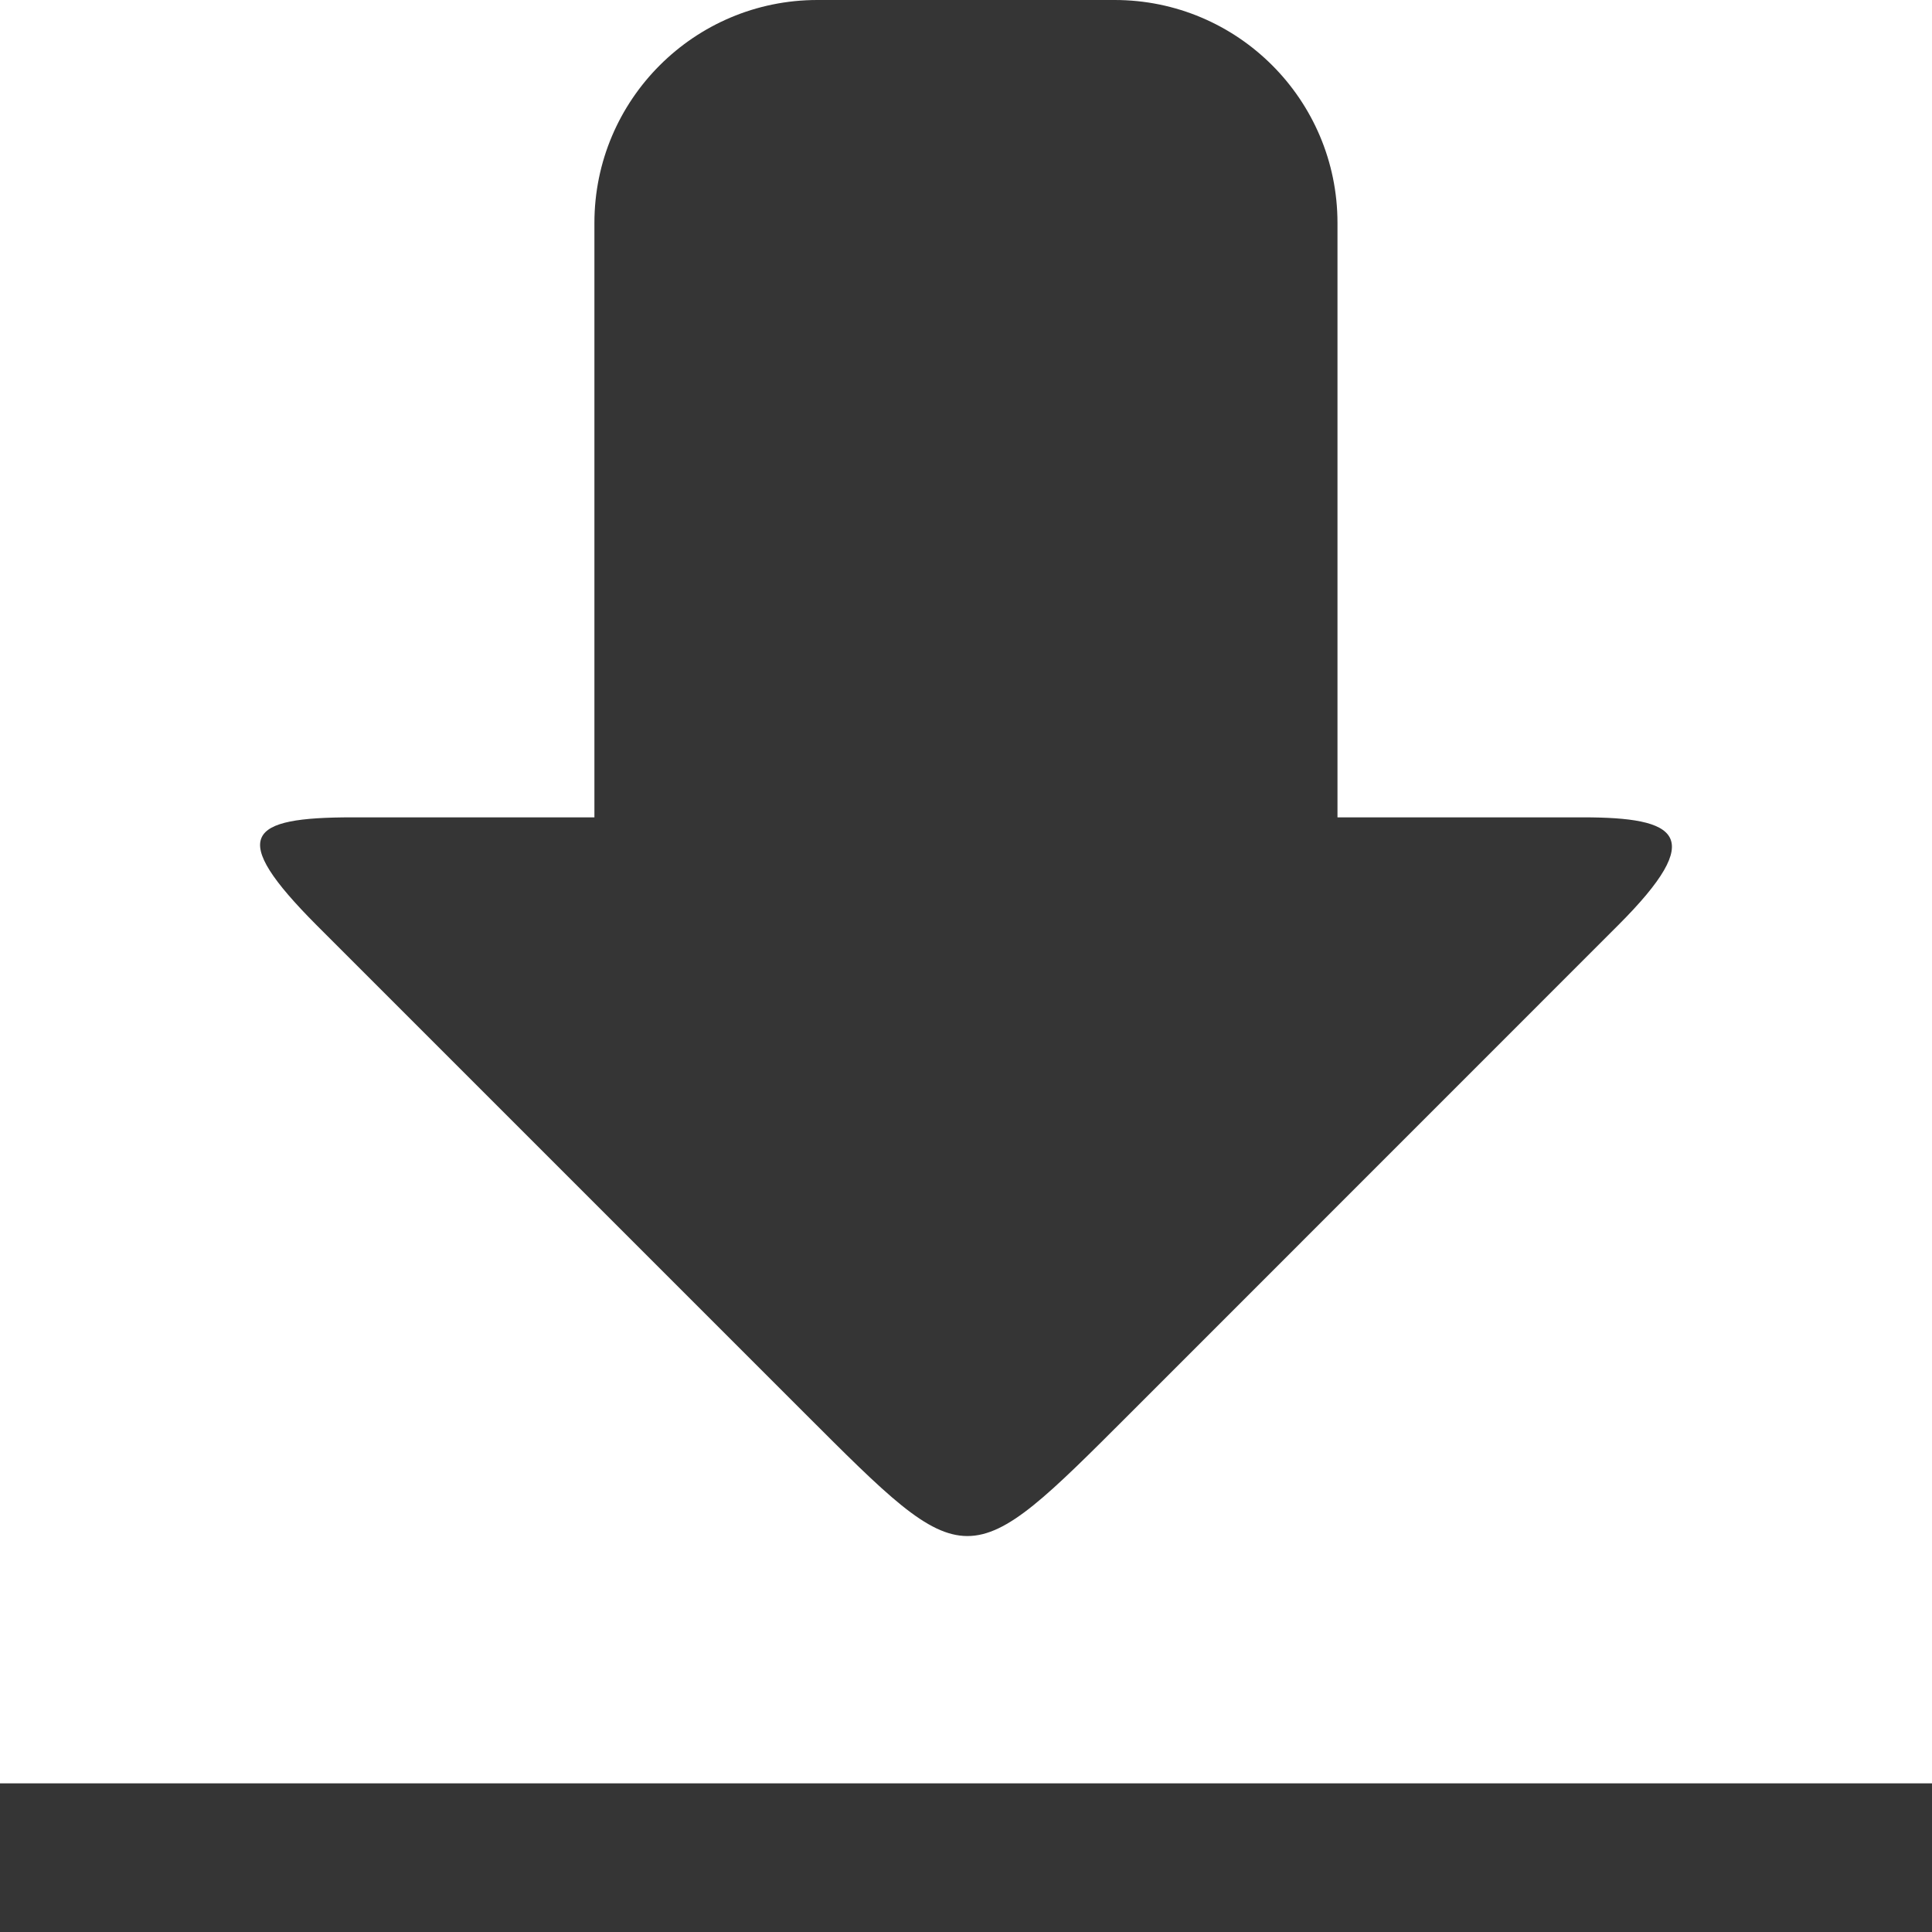 <?xml version="1.0" encoding="utf-8"?>
<!-- Generator: Adobe Illustrator 16.0.0, SVG Export Plug-In . SVG Version: 6.00 Build 0)  -->
<!DOCTYPE svg PUBLIC "-//W3C//DTD SVG 1.1//EN" "http://www.w3.org/Graphics/SVG/1.1/DTD/svg11.dtd">
<svg version="1.1" id="Layer_1" xmlns="http://www.w3.org/2000/svg" xmlns:xlink="http://www.w3.org/1999/xlink" x="0px" y="0px"
	 width="18px" height="18px" viewBox="0 0 18 18" enable-background="new 0 0 18 18" xml:space="preserve">
<path fill="#353535" d="M12.461,9c0,1.146-0.93,2.076-2.076,2.076h-2.77c-1.146,0-2.077-0.93-2.077-2.076V2.077
	C5.538,0.93,6.469,0,7.615,0h2.77c1.146,0,2.076,0.93,2.076,2.077V9z"/>
<path fill="#353535" d="M10.529,13.168c-1.526,1.526-1.508,1.522-3.031,0L2.95,8.62C2.115,7.782,2.307,7.615,3.283,7.615h11.465
	c0.881,0,1.166,0.167,0.329,1.004L10.529,13.168z"/>
<rect fill="none" width="18" height="18"/>
<rect y="16.615" fill="#353535" width="18" height="1.385"/>
</svg>
